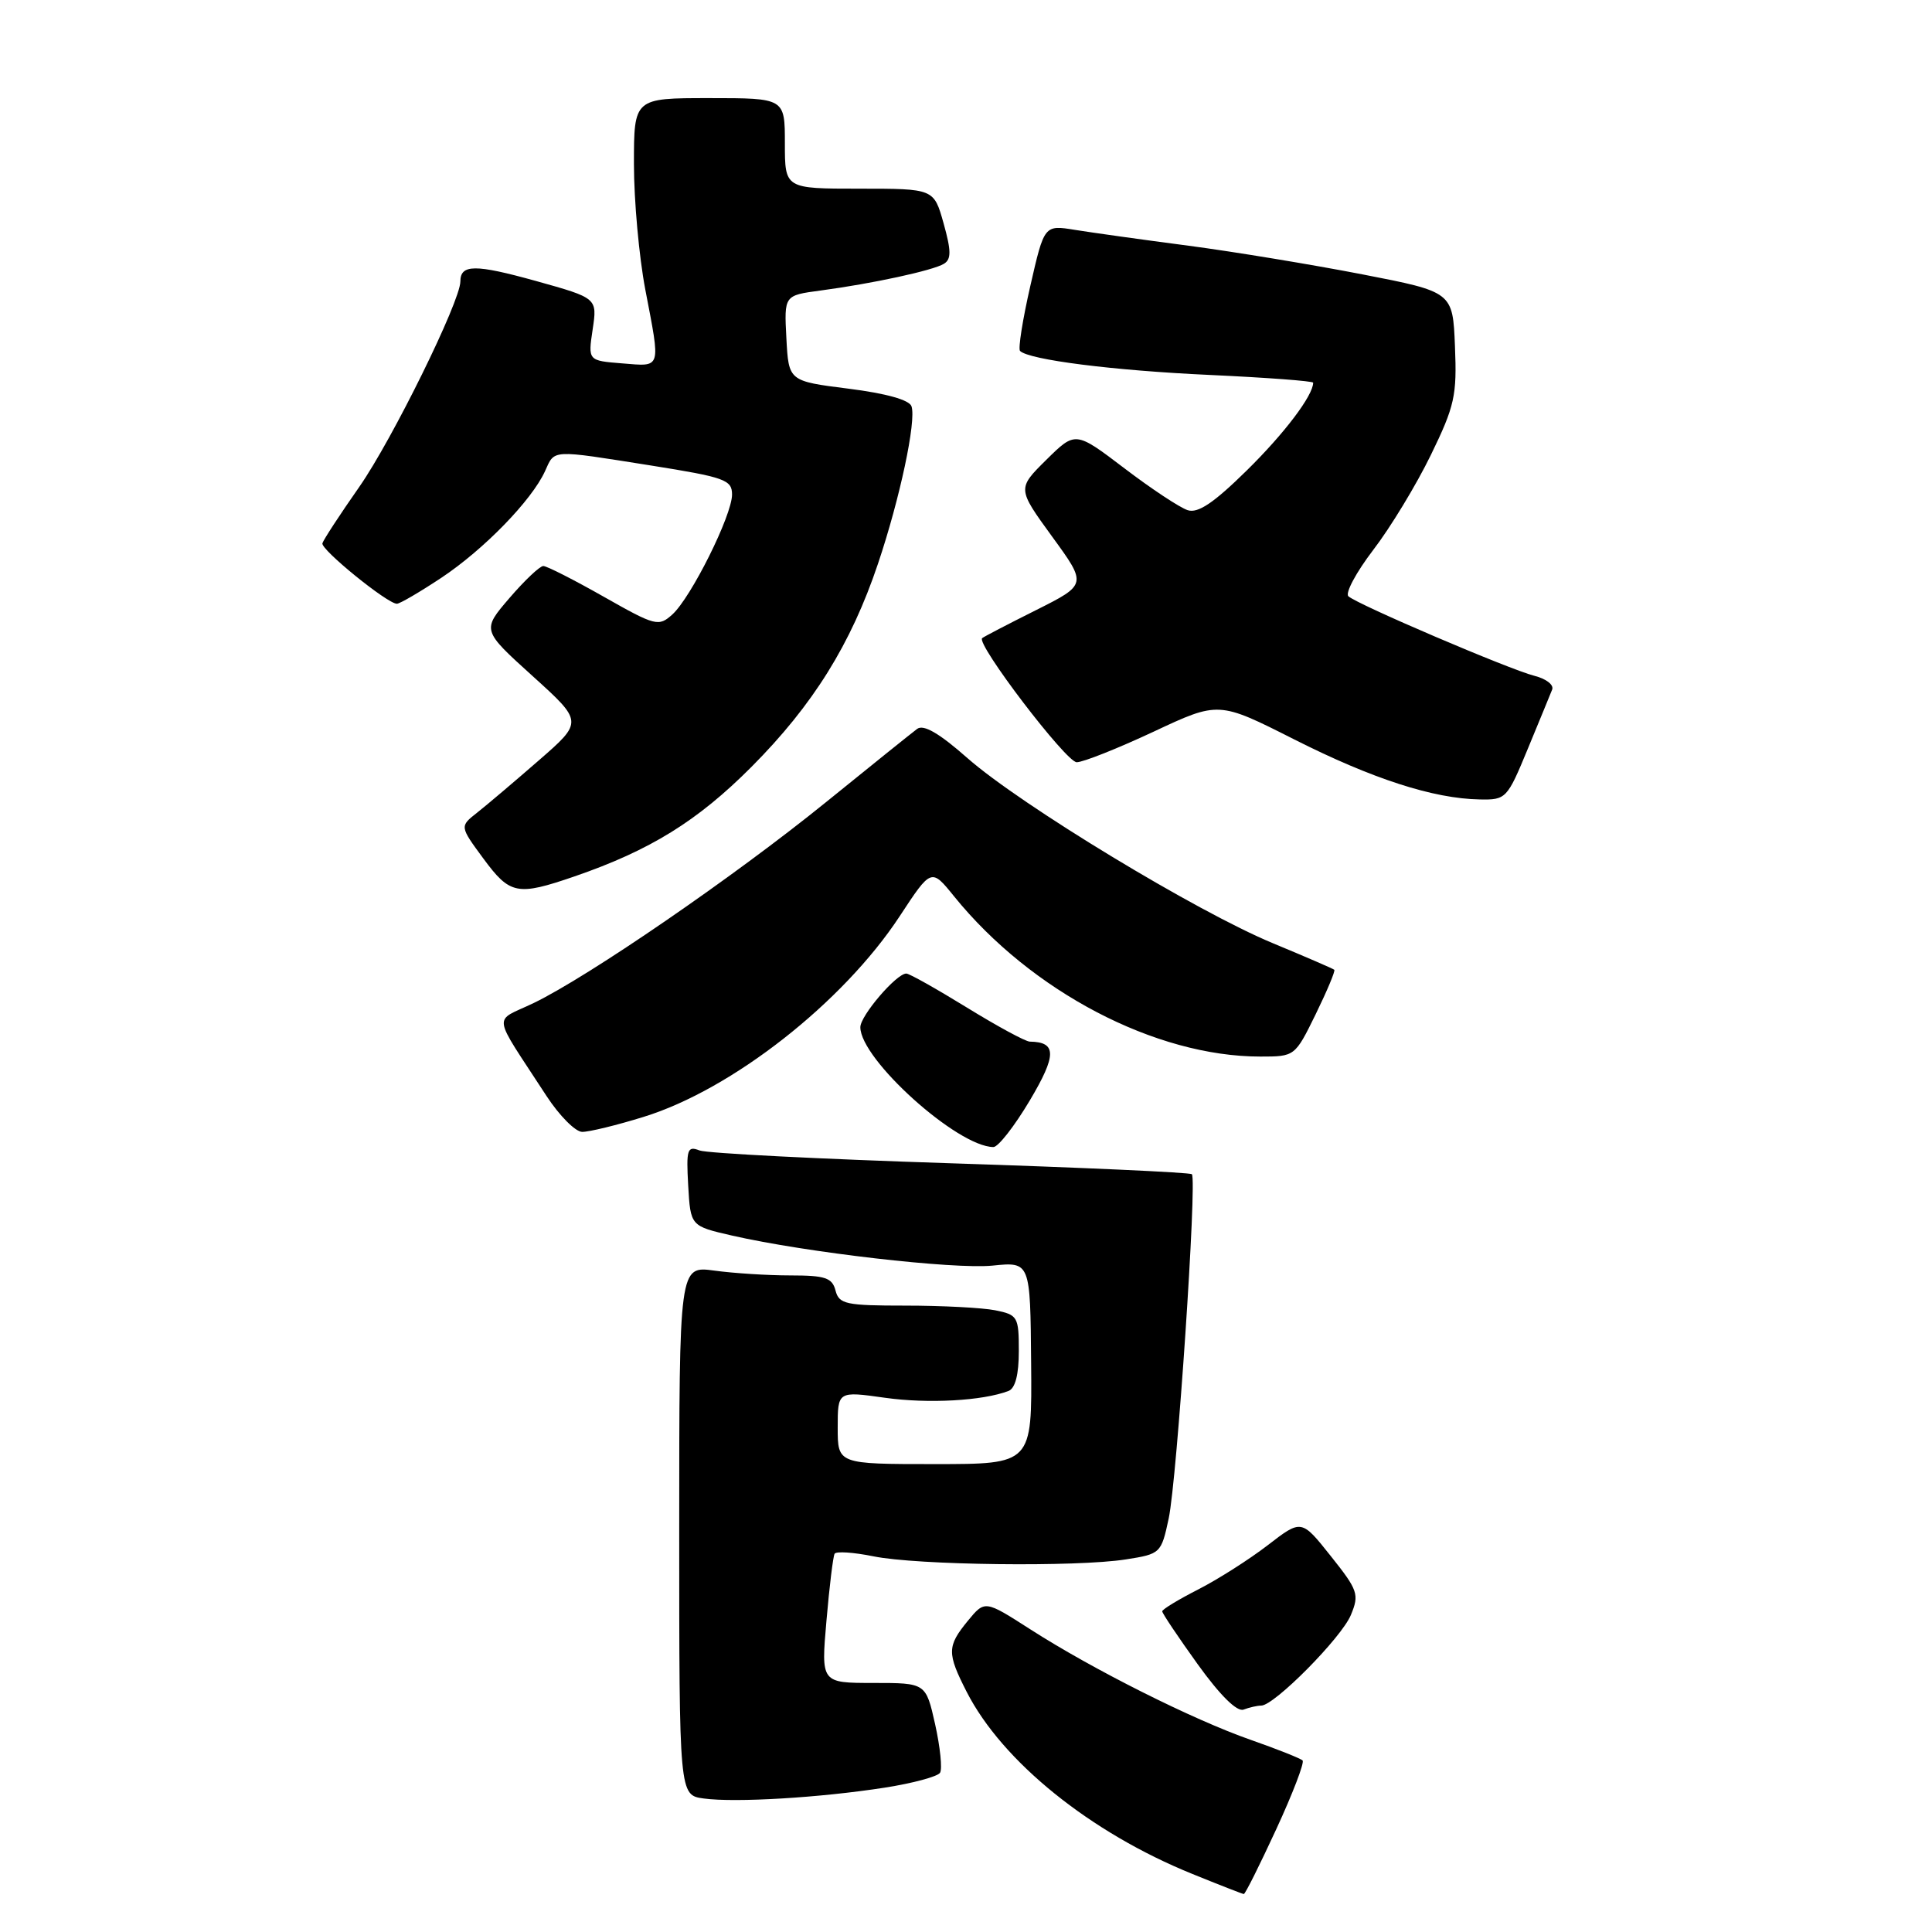 <?xml version="1.0" encoding="UTF-8" standalone="no"?>
<!DOCTYPE svg PUBLIC "-//W3C//DTD SVG 1.1//EN" "http://www.w3.org/Graphics/SVG/1.1/DTD/svg11.dtd" >
<svg xmlns="http://www.w3.org/2000/svg" xmlns:xlink="http://www.w3.org/1999/xlink" version="1.1" viewBox="0 0 256 256">
 <g >
 <path fill="currentColor"
d=" M 169.11 242.38 C 171.30 237.64 172.87 233.54 172.60 233.27 C 172.33 233.00 169.24 231.77 165.73 230.54 C 158.10 227.88 144.78 221.20 136.50 215.88 C 130.50 212.03 130.50 212.03 128.25 214.76 C 125.48 218.14 125.47 219.04 128.09 224.18 C 132.81 233.42 144.48 242.84 158.00 248.31 C 161.57 249.76 164.64 250.96 164.81 250.97 C 164.99 250.99 166.92 247.12 169.11 242.38 Z  M 117.25 236.87 C 120.96 236.29 124.25 235.40 124.56 234.90 C 124.88 234.39 124.58 231.50 123.91 228.48 C 122.68 223.00 122.68 223.00 115.74 223.00 C 108.79 223.00 108.79 223.00 109.51 214.75 C 109.90 210.21 110.39 206.22 110.59 205.88 C 110.80 205.53 113.11 205.69 115.73 206.22 C 121.48 207.40 142.67 207.66 149.18 206.63 C 153.78 205.91 153.87 205.83 154.86 201.20 C 155.96 196.02 158.63 156.30 157.93 155.59 C 157.68 155.35 143.31 154.70 125.99 154.14 C 108.67 153.58 93.69 152.82 92.69 152.44 C 91.07 151.81 90.92 152.28 91.19 157.10 C 91.50 162.46 91.50 162.46 97.00 163.72 C 106.81 165.96 126.37 168.21 131.51 167.70 C 136.52 167.19 136.52 167.19 136.63 180.60 C 136.75 194.00 136.75 194.00 123.87 194.00 C 111.00 194.00 111.00 194.00 111.00 189.17 C 111.00 184.33 111.00 184.33 117.25 185.21 C 122.97 186.02 130.21 185.62 133.63 184.31 C 134.53 183.97 135.00 182.14 135.00 179.02 C 135.00 174.48 134.85 174.22 131.88 173.62 C 130.16 173.28 124.81 173.00 119.99 173.00 C 112.07 173.00 111.18 172.81 110.71 171.00 C 110.27 169.31 109.35 169.00 104.73 169.00 C 101.73 169.00 97.19 168.71 94.64 168.36 C 90.00 167.73 90.00 167.73 90.00 202.80 C 90.00 237.87 90.00 237.87 93.25 238.31 C 97.44 238.88 108.66 238.21 117.25 236.87 Z  M 167.12 226.00 C 168.85 226.00 177.76 217.00 179.00 213.99 C 180.13 211.27 179.95 210.72 176.33 206.18 C 172.45 201.30 172.45 201.30 167.98 204.75 C 165.51 206.65 161.36 209.29 158.75 210.62 C 156.14 211.95 154.00 213.25 154.00 213.51 C 154.00 213.77 156.12 216.93 158.70 220.52 C 161.68 224.66 163.91 226.86 164.78 226.53 C 165.54 226.24 166.60 226.00 167.12 226.00 Z  M 136.44 145.84 C 140.03 139.80 140.04 138.07 136.45 138.02 C 135.88 138.01 132.12 135.97 128.11 133.50 C 124.09 131.03 120.49 129.00 120.09 129.00 C 118.78 129.00 114.00 134.58 114.00 136.11 C 114.00 140.37 126.86 151.95 131.63 151.99 C 132.26 152.00 134.42 149.23 136.44 145.84 Z  M 85.29 147.99 C 96.98 144.38 111.69 132.85 119.21 121.41 C 123.40 115.03 123.40 115.03 126.42 118.77 C 136.63 131.38 153.10 140.00 167.00 140.00 C 171.57 140.00 171.59 139.99 174.34 134.38 C 175.85 131.29 176.96 128.64 176.80 128.50 C 176.63 128.35 172.97 126.77 168.66 124.98 C 158.59 120.81 135.23 106.65 128.20 100.46 C 124.46 97.16 122.38 95.95 121.53 96.58 C 120.85 97.09 115.39 101.47 109.40 106.33 C 97.25 116.17 78.03 129.37 70.71 132.91 C 65.28 135.52 65.06 133.91 72.42 145.23 C 74.12 147.83 76.24 149.97 77.14 149.98 C 78.05 149.99 81.72 149.10 85.29 147.99 Z  M 76.12 116.13 C 86.14 112.68 92.43 108.79 99.58 101.61 C 107.74 93.41 112.76 85.35 116.34 74.69 C 119.25 66.04 121.43 55.79 120.78 53.84 C 120.50 52.99 117.41 52.13 112.42 51.50 C 104.50 50.50 104.50 50.50 104.20 44.82 C 103.90 39.14 103.90 39.14 108.70 38.50 C 115.60 37.58 123.64 35.84 125.08 34.95 C 126.06 34.35 126.05 33.24 125.03 29.59 C 123.74 25.00 123.74 25.00 113.87 25.00 C 104.00 25.00 104.00 25.00 104.00 19.00 C 104.00 13.00 104.00 13.00 94.00 13.00 C 84.00 13.00 84.00 13.00 84.00 21.75 C 84.00 26.56 84.68 34.03 85.50 38.34 C 87.55 49.04 87.70 48.57 82.45 48.15 C 77.91 47.79 77.91 47.79 78.53 43.65 C 79.15 39.50 79.15 39.50 71.01 37.23 C 62.95 34.99 61.00 35.00 61.00 37.31 C 60.98 39.96 51.97 58.26 47.61 64.51 C 45.04 68.18 42.84 71.55 42.72 71.99 C 42.49 72.82 51.33 80.00 52.59 80.00 C 52.98 80.00 55.63 78.45 58.48 76.56 C 64.12 72.81 70.44 66.31 72.21 62.45 C 73.54 59.52 72.85 59.56 86.25 61.68 C 96.05 63.24 97.00 63.58 97.00 65.53 C 97.00 68.28 91.58 79.16 89.09 81.42 C 87.27 83.06 86.86 82.96 80.00 79.07 C 76.05 76.83 72.45 75.00 71.99 75.00 C 71.53 75.00 69.51 76.91 67.50 79.25 C 63.85 83.50 63.85 83.50 70.56 89.57 C 77.27 95.64 77.27 95.64 71.39 100.76 C 68.15 103.58 64.47 106.70 63.21 107.69 C 60.91 109.50 60.91 109.50 64.04 113.75 C 67.58 118.55 68.53 118.74 76.12 116.13 Z  M 202.43 99.25 C 203.97 95.54 205.42 91.99 205.67 91.37 C 205.92 90.75 204.86 89.93 203.32 89.55 C 200.01 88.71 179.86 80.10 178.67 79.01 C 178.22 78.59 179.70 75.83 181.96 72.87 C 184.23 69.92 187.66 64.26 189.59 60.30 C 192.76 53.79 193.06 52.41 192.79 45.89 C 192.50 38.68 192.50 38.68 180.50 36.35 C 173.90 35.07 163.55 33.36 157.50 32.56 C 151.45 31.77 144.67 30.82 142.44 30.46 C 138.37 29.80 138.37 29.80 136.52 37.90 C 135.50 42.36 134.89 46.23 135.16 46.50 C 136.34 47.68 147.55 49.10 160.25 49.68 C 167.81 50.03 174.00 50.49 174.00 50.71 C 174.00 52.40 170.18 57.45 165.19 62.35 C 160.82 66.65 158.73 68.05 157.37 67.60 C 156.34 67.27 152.57 64.78 149.00 62.06 C 142.50 57.12 142.50 57.12 138.64 60.93 C 134.79 64.74 134.79 64.74 139.41 71.10 C 144.04 77.45 144.04 77.45 137.27 80.85 C 133.55 82.71 130.34 84.38 130.14 84.56 C 129.31 85.31 141.27 101.00 142.67 101.00 C 143.52 101.00 148.09 99.18 152.84 96.96 C 161.47 92.91 161.47 92.91 171.48 97.97 C 181.86 103.21 189.92 105.82 196.07 105.93 C 199.56 106.00 199.71 105.83 202.43 99.25 Z "/>
</g>
</svg>